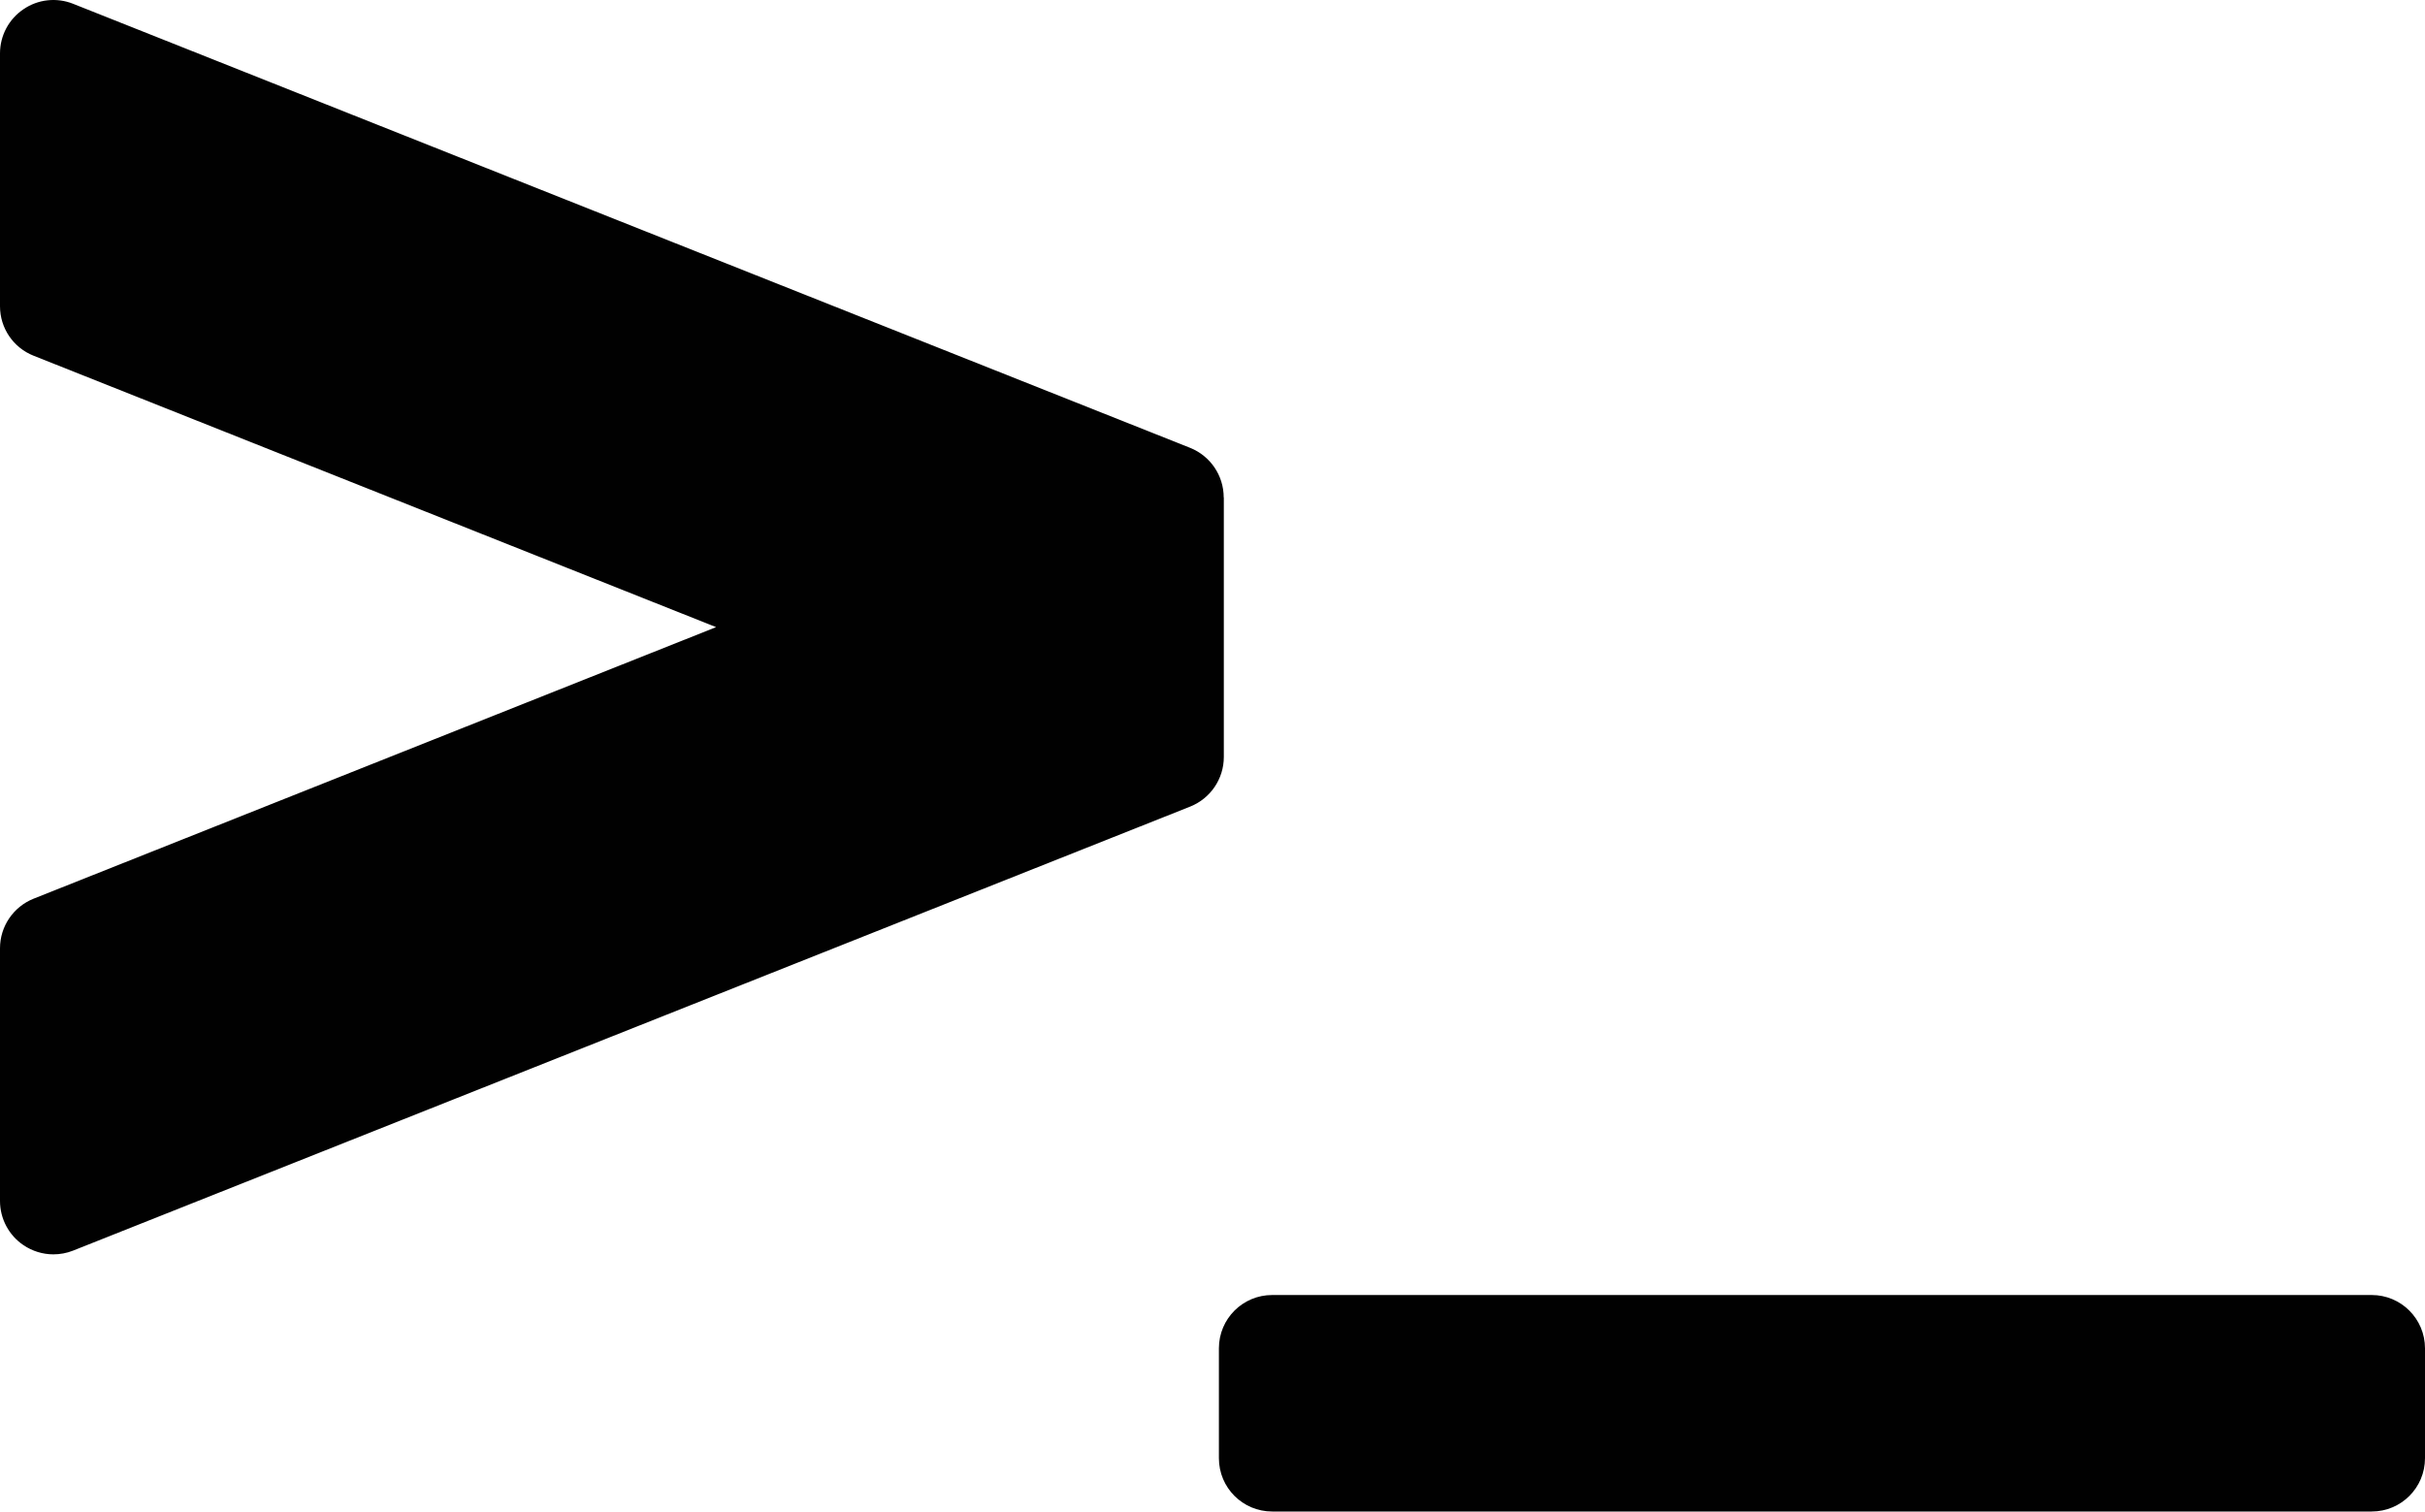 <?xml version="1.0" encoding="utf-8"?>
<!-- Generator: Adobe Illustrator 16.0.0, SVG Export Plug-In . SVG Version: 6.00 Build 0)  -->
<!DOCTYPE svg PUBLIC "-//W3C//DTD SVG 1.1//EN" "http://www.w3.org/Graphics/SVG/1.1/DTD/svg11.dtd">
<svg version="1.1" id="Layer_1" xmlns="http://www.w3.org/2000/svg" xmlns:xlink="http://www.w3.org/1999/xlink" x="0px" y="0px"
	 width="218.256px" height="136.061px" viewBox="70.872 51.764 218.256 136.061"
	 enable-background="new 70.872 51.764 218.256 136.061" xml:space="preserve">
<g>
	<path fill="#010101" d="M181.008,96.54c0-1.968-1.2-3.732-3.024-4.464L77.448,52.104c-1.476-0.588-3.156-0.408-4.464,0.492
		c-1.32,0.888-2.112,2.376-2.112,3.972v22.764c0,1.968,1.2,3.732,3.024,4.452l61.428,24.432L73.896,132.66
		c-1.824,0.732-3.024,2.496-3.024,4.464v22.752c0,1.584,0.792,3.084,2.112,3.972c0.804,0.541,1.74,0.828,2.688,0.828
		c0.6,0,1.2-0.107,1.776-0.336l100.548-39.972c1.824-0.732,3.023-2.496,3.023-4.464V96.54H181.008z"/>
	<path fill="#010101" d="M284.328,168.336h-98.952c-2.651,0-4.8,2.137-4.8,4.8v9.888c0,2.664,2.148,4.801,4.8,4.801h98.952
		c2.652,0,4.8-2.137,4.8-4.801v-9.888C289.128,170.484,286.98,168.336,284.328,168.336z"/>
</g>
</svg>
